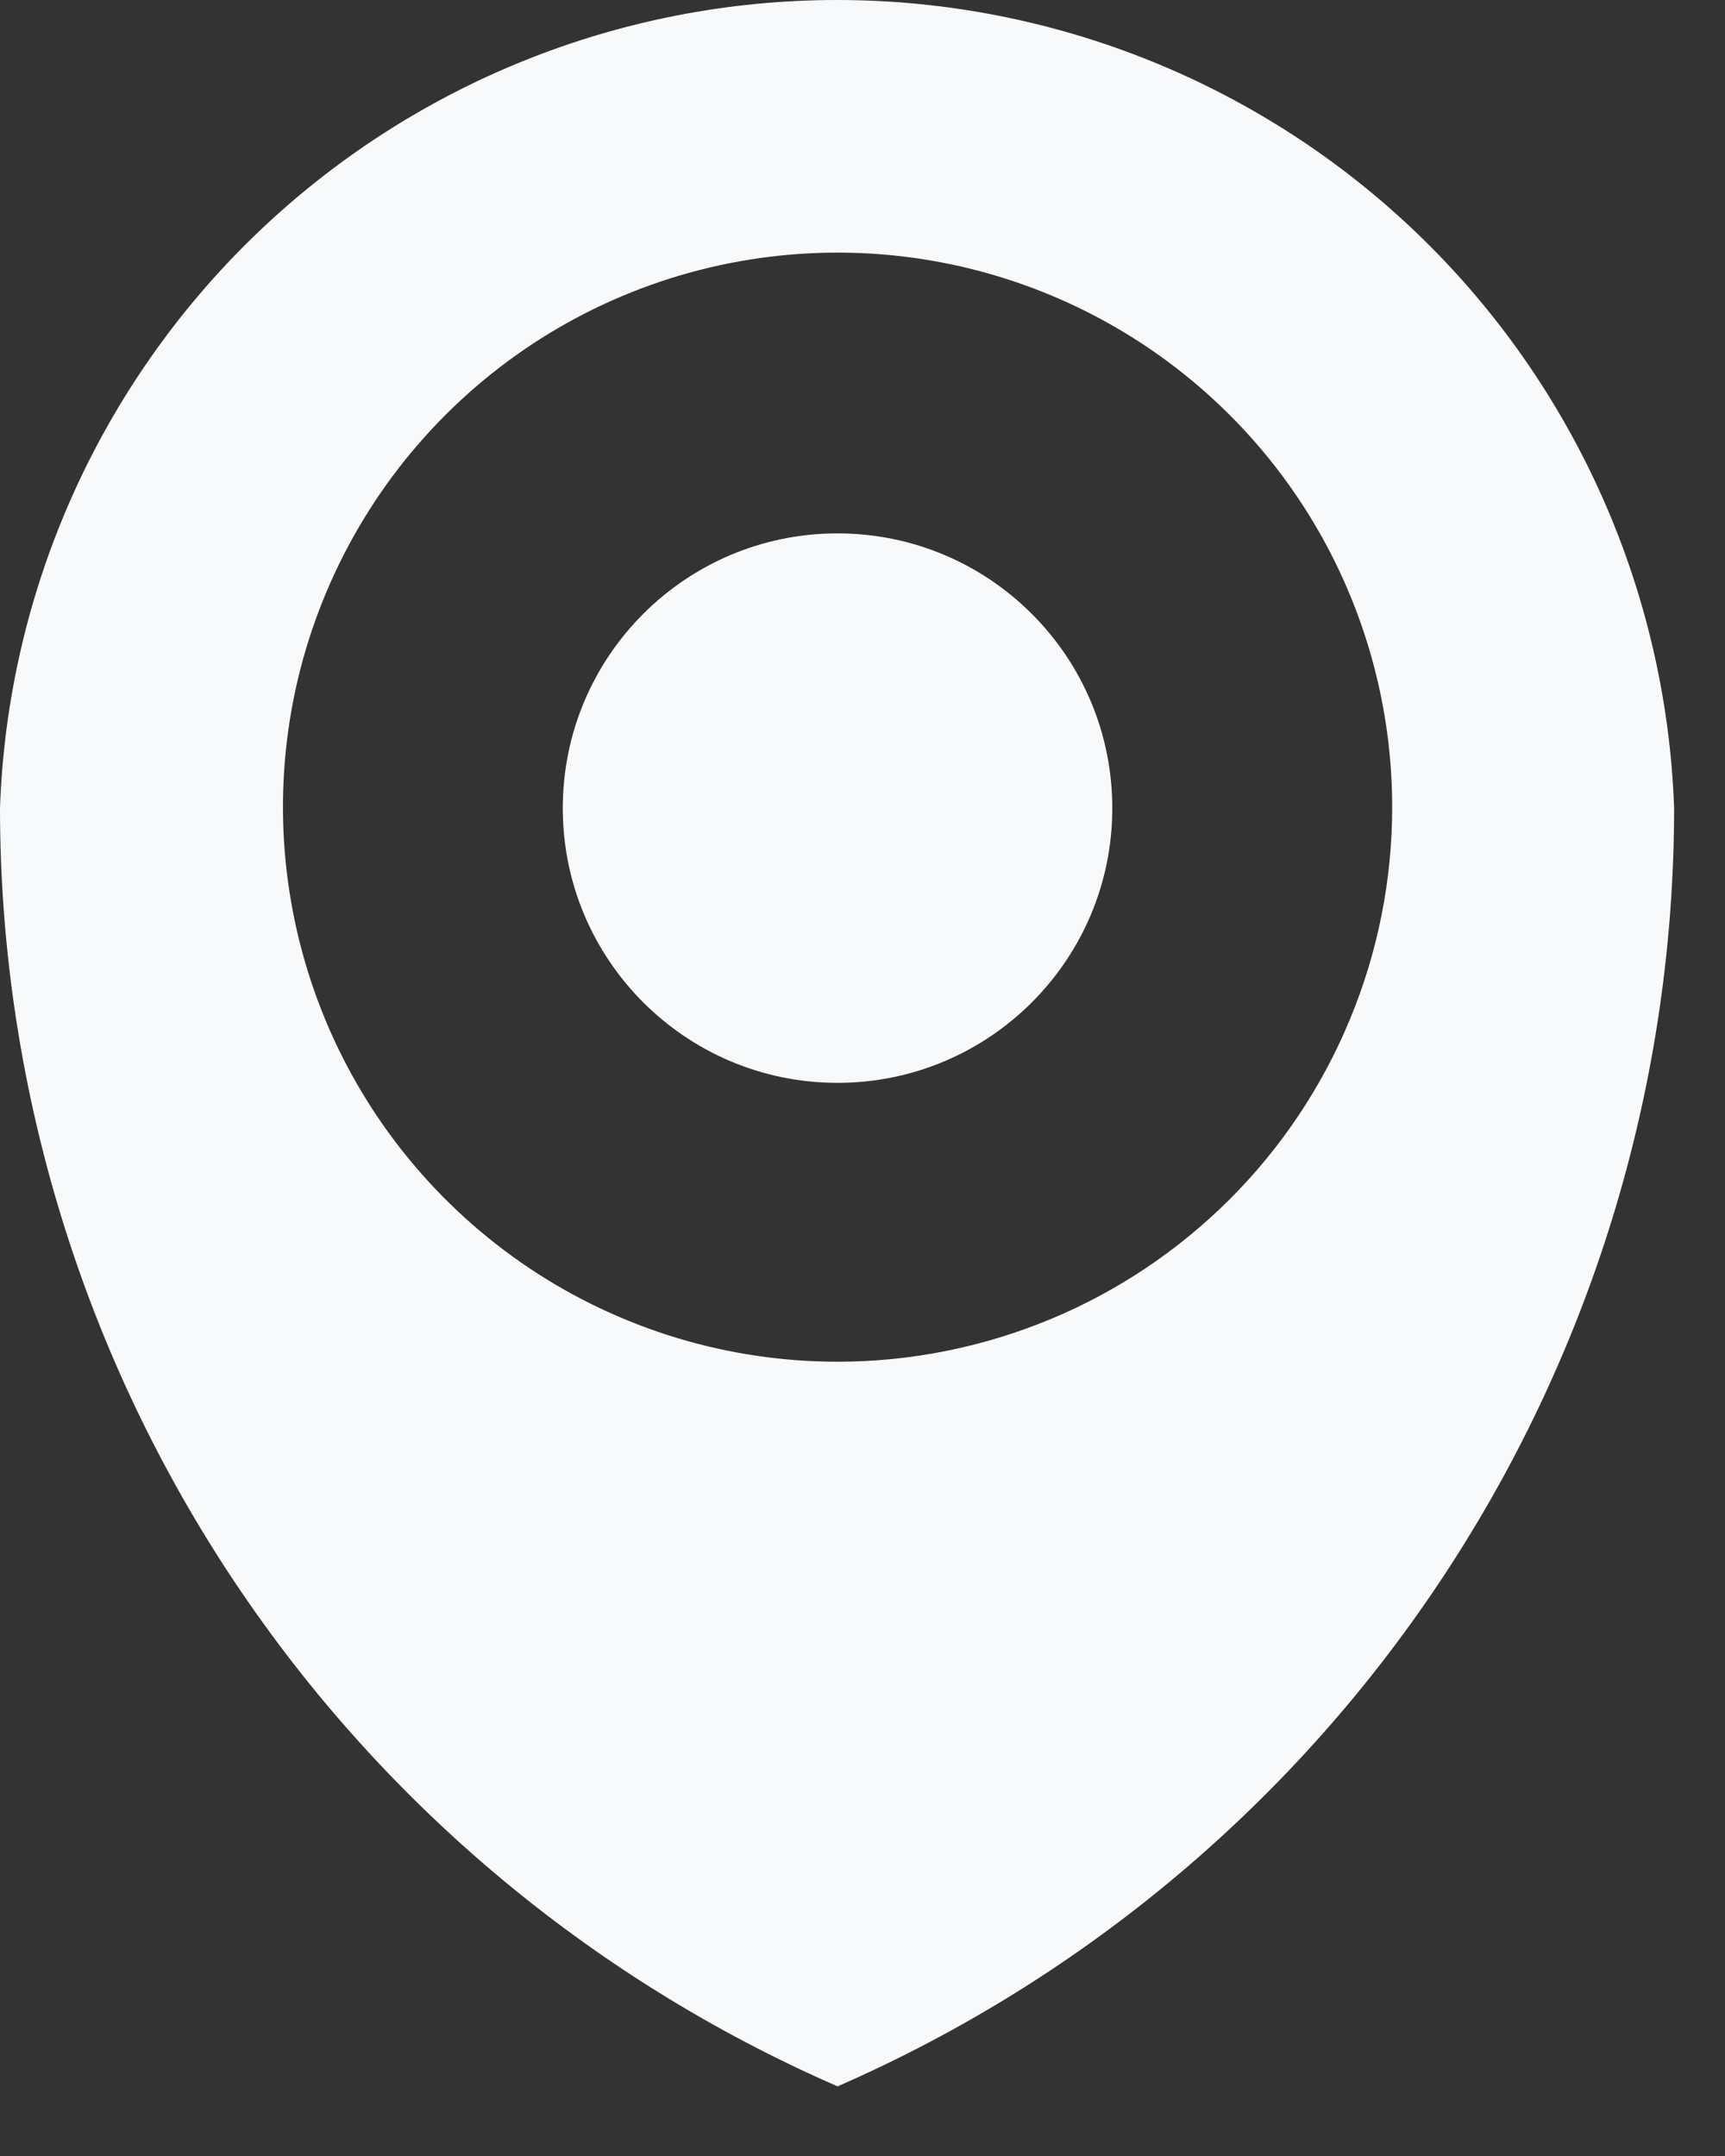 <svg width="16" height="20" viewBox="0 0 16 20" fill="none" xmlns="http://www.w3.org/2000/svg">
  <rect x="0" y="0" width="16" height="20" fill="#333333" stroke="none"/>
  <path d="M15.528 7.497C15.457 5.485 14.608 3.579 13.16 2.18C11.712 0.782 9.777 0 7.764 0C5.75 0 3.816 0.782 2.367 2.18C0.919 3.579 0.07 5.485 -6.10352e-05 7.497H-6.10352e-05C0.001 10.015 0.736 12.478 2.116 14.584C3.496 16.69 5.461 18.348 7.769 19.354C10.075 18.346 12.037 16.688 13.415 14.582C14.793 12.476 15.527 10.014 15.528 7.497ZM7.769 12.632C6.751 12.632 5.757 12.33 4.911 11.765C4.065 11.199 3.405 10.396 3.016 9.456C2.627 8.516 2.525 7.482 2.723 6.484C2.922 5.486 3.412 4.569 4.131 3.85C4.85 3.13 5.767 2.64 6.765 2.442C7.763 2.244 8.797 2.345 9.737 2.735C10.677 3.124 11.48 3.783 12.046 4.629C12.611 5.475 12.913 6.47 12.913 7.487C12.913 8.163 12.78 8.832 12.521 9.456C12.263 10.08 11.884 10.647 11.406 11.125C10.928 11.602 10.361 11.982 9.737 12.24C9.113 12.498 8.444 12.632 7.769 12.632Z" fill="#F8F9FB"/>
  <path d="M7.768 10.045C9.176 10.045 10.317 8.904 10.317 7.497C10.317 6.089 9.176 4.948 7.768 4.948C6.361 4.948 5.22 6.089 5.22 7.497C5.22 8.904 6.361 10.045 7.768 10.045Z" fill="#F8F9FB"/>
</svg>
